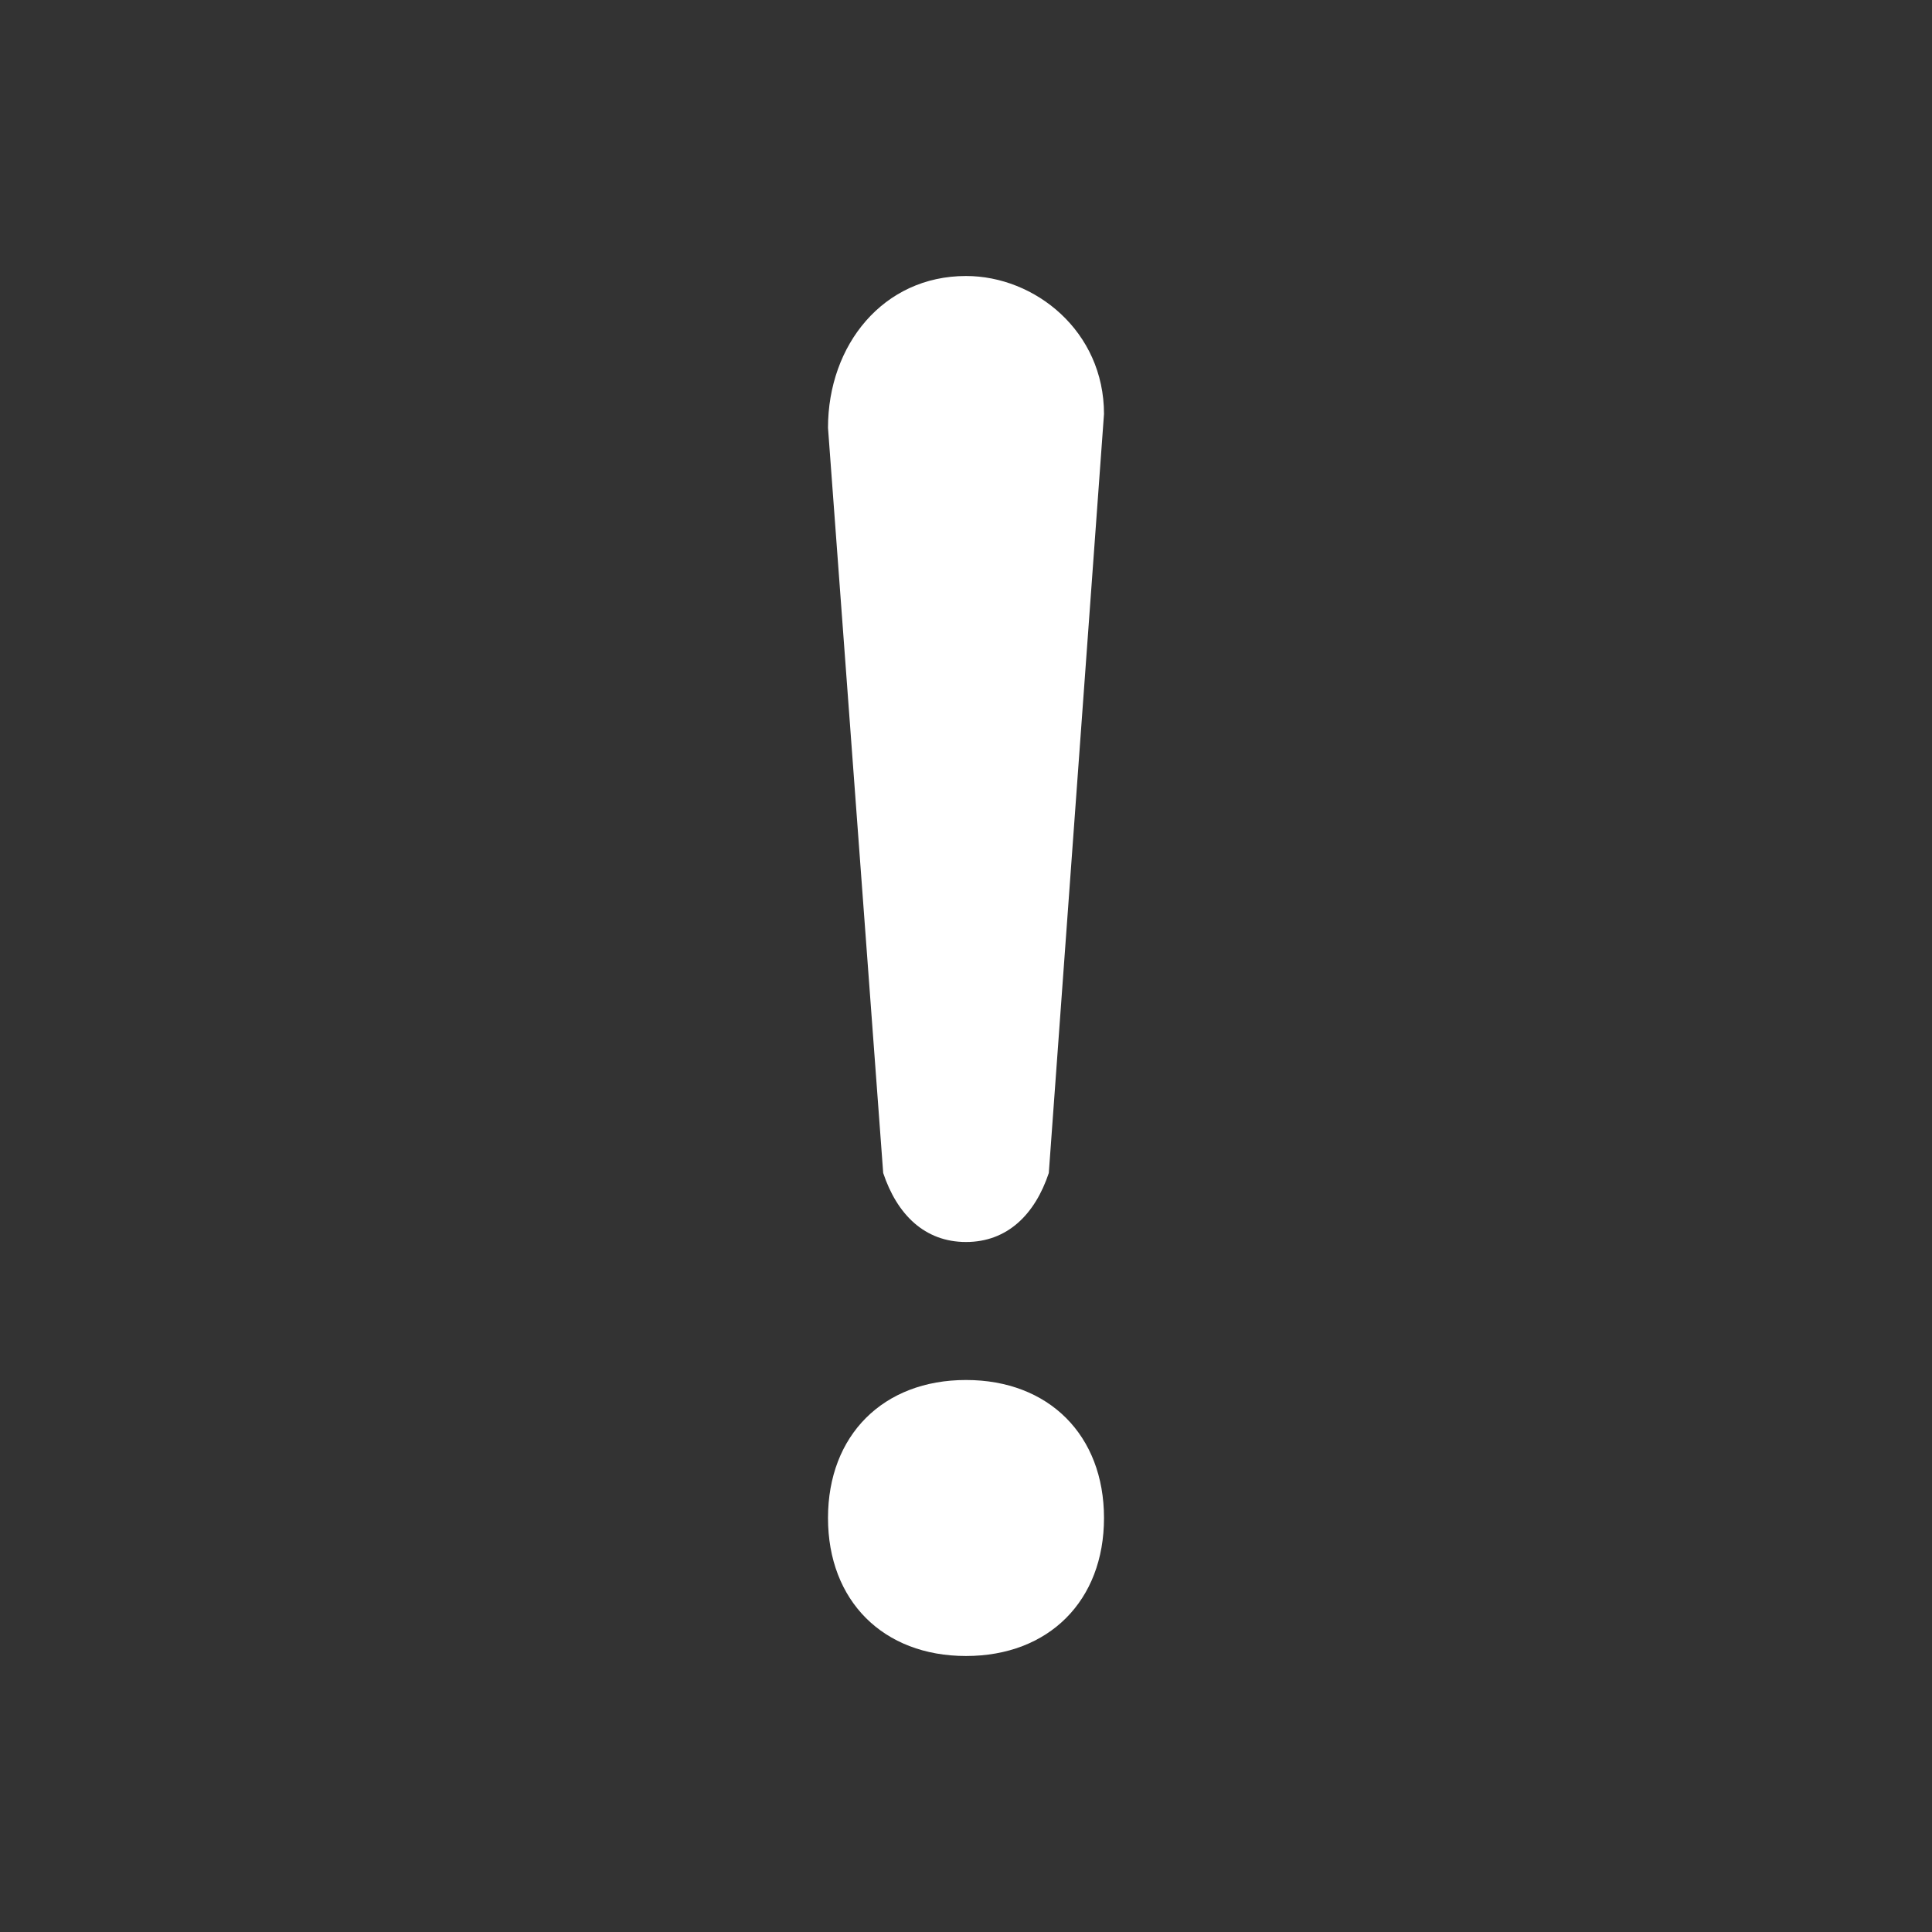 <?xml version="1.0" standalone="no"?><!DOCTYPE svg PUBLIC "-//W3C//DTD SVG 1.1//EN" "http://www.w3.org/Graphics/SVG/1.1/DTD/svg11.dtd"><svg t="1660026742492" class="icon" viewBox="0 0 1024 1024" version="1.1" xmlns="http://www.w3.org/2000/svg" p-id="2249" width="48" height="48" xmlns:xlink="http://www.w3.org/1999/xlink"><rect x="0" y="0" width="1024" height="1024" fill="#333333" stroke="none"/><defs><style type="text/css">@font-face { font-family: feedback-iconfont; src: url("//at.alicdn.com/t/font_1031158_u69w8yhxdu.woff2?t=1630033759944") format("woff2"), url("//at.alicdn.com/t/font_1031158_u69w8yhxdu.woff?t=1630033759944") format("woff"), url("//at.alicdn.com/t/font_1031158_u69w8yhxdu.ttf?t=1630033759944") format("truetype"); }
</style></defs><path d="M468.114 621.714c7.314 21.943 21.943 36.571 43.886 36.571s36.571-14.629 43.886-36.571L585.143 219.429c0-43.886-36.571-73.143-73.143-73.143-43.886 0-73.143 36.571-73.143 80.457l29.257 394.971zM512 731.429c-43.886 0-73.143 29.257-73.143 73.143s29.257 73.143 73.143 73.143 73.143-29.257 73.143-73.143-29.257-73.143-73.143-73.143z" p-id="2250" fill="#ffffff"></path></svg>